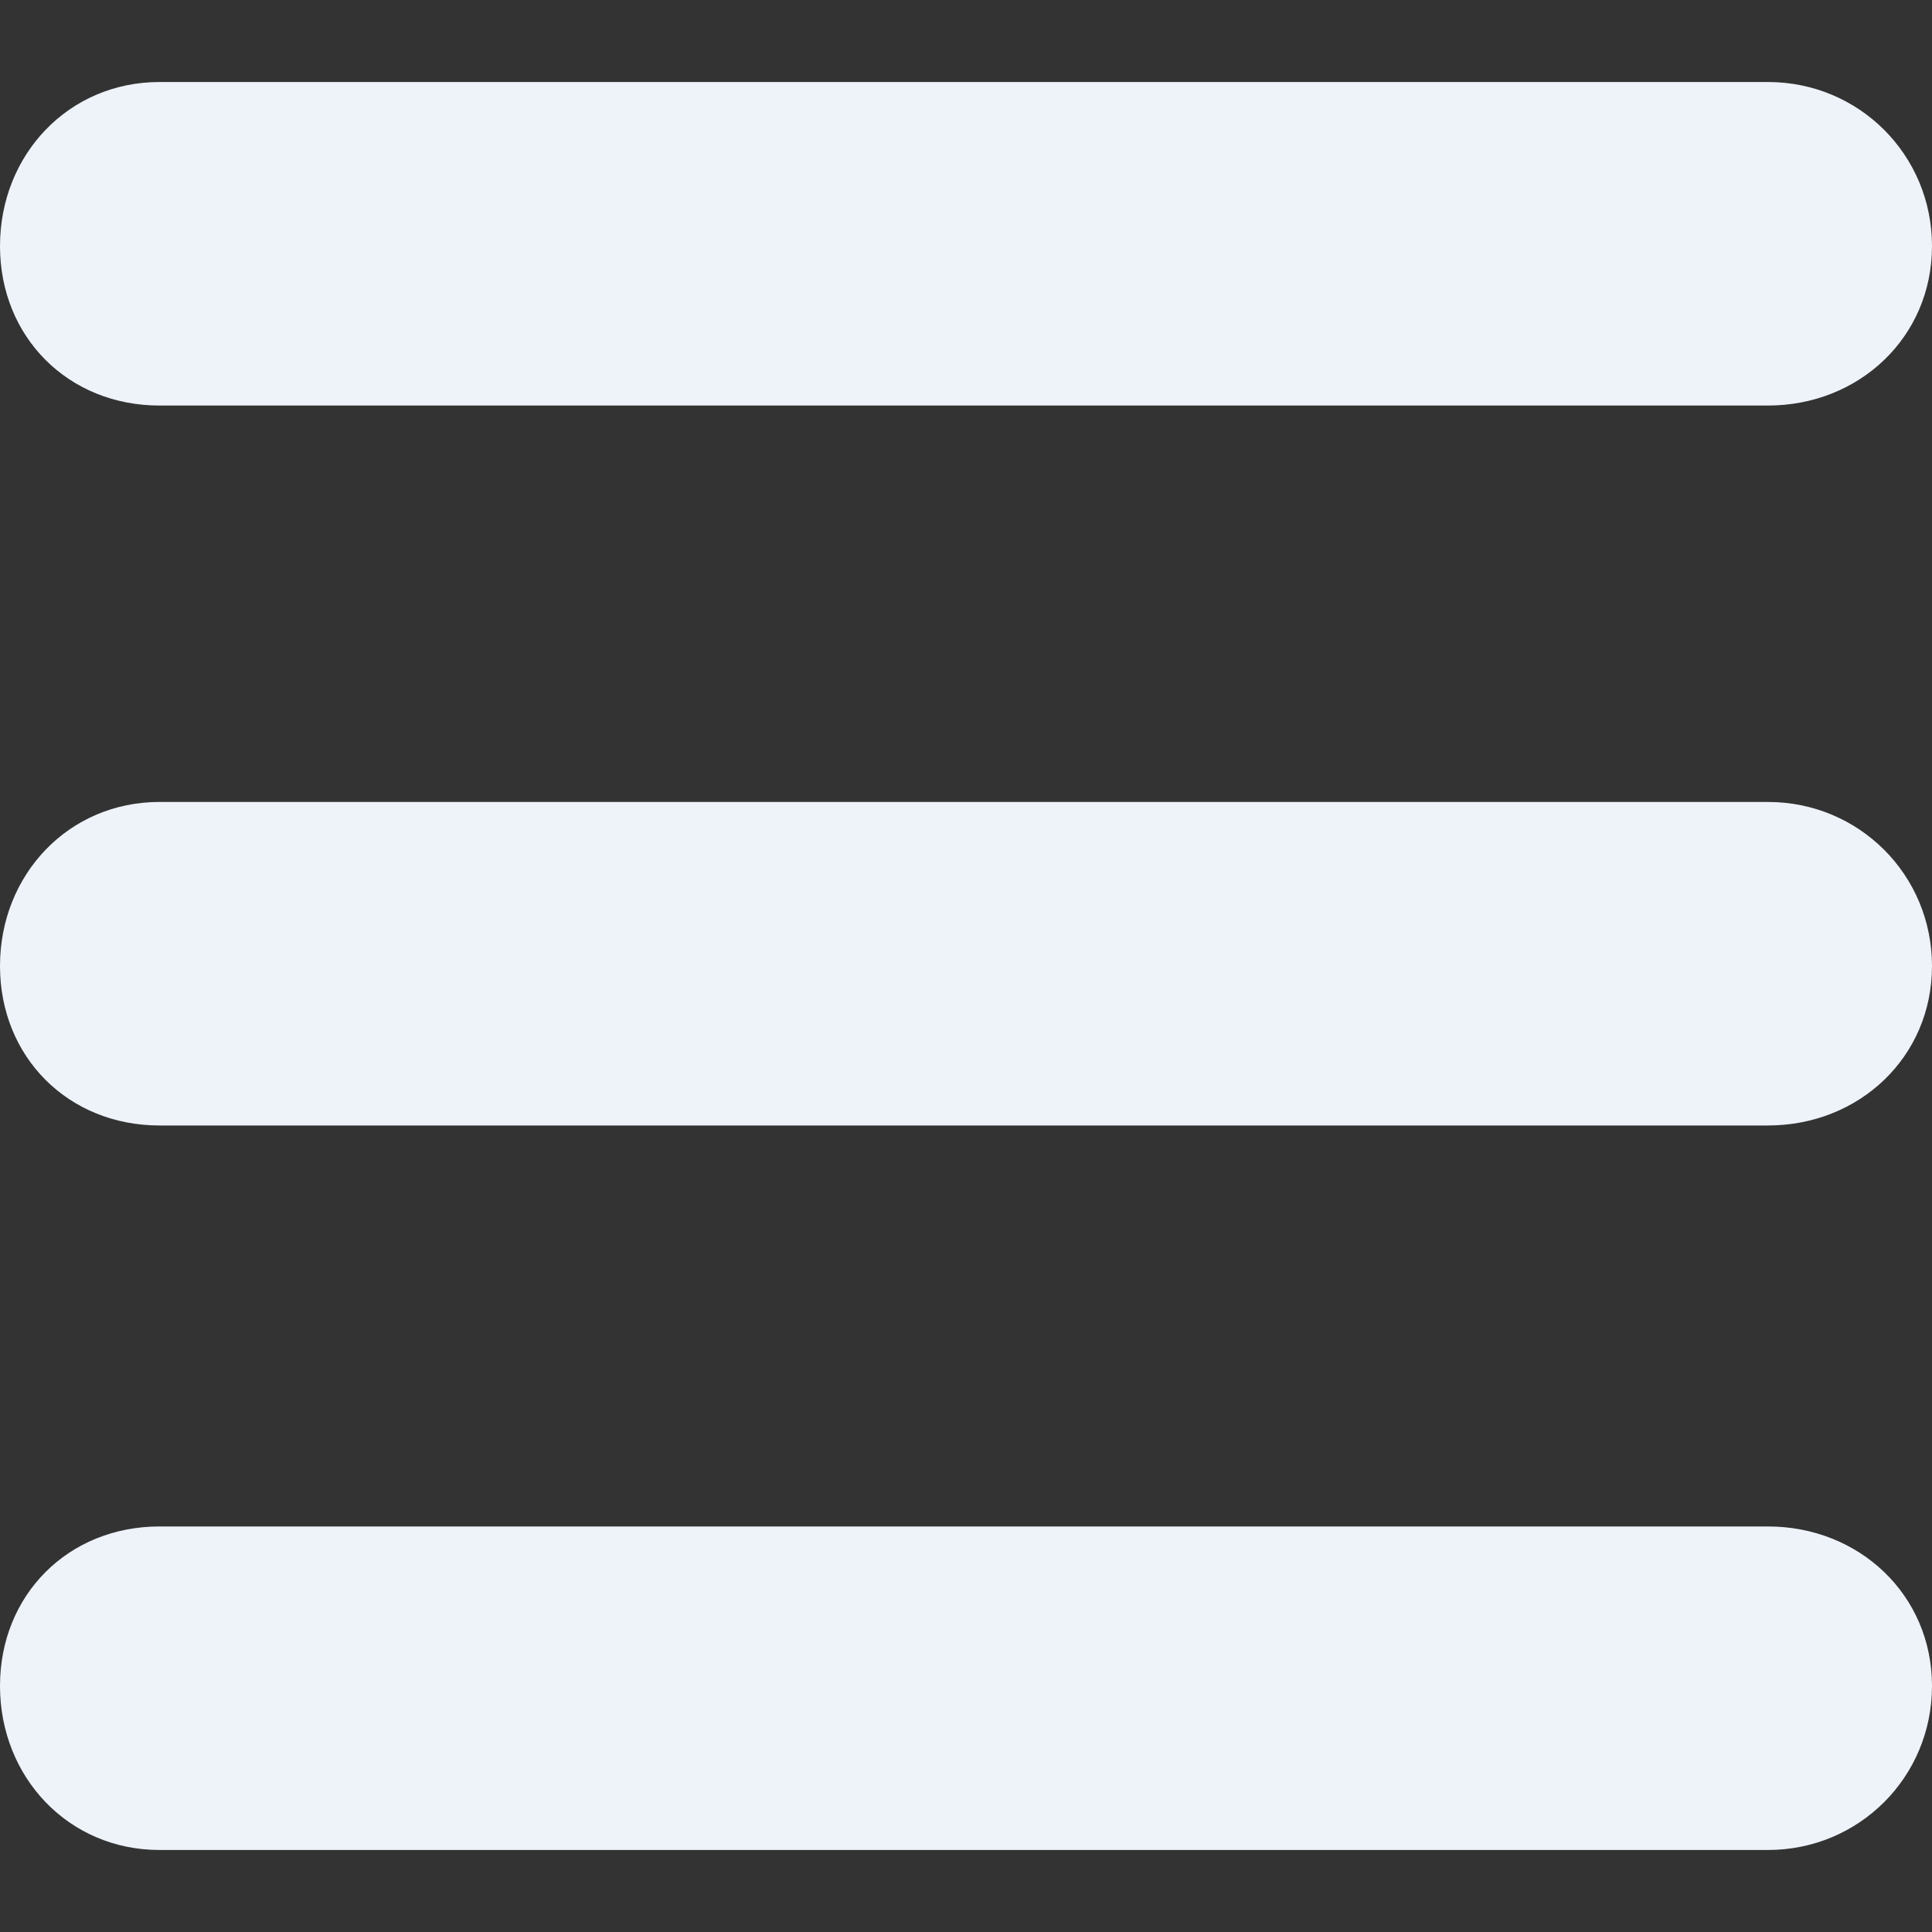 <?xml version="1.0" encoding="iso-8859-1"?>
<!-- Generator: Adobe Illustrator 18.1.1, SVG Export Plug-In . SVG Version: 6.00 Build 0)  -->
<svg xmlns="http://www.w3.org/2000/svg" xmlns:xlink="http://www.w3.org/1999/xlink" version="1.1" id="Capa_1" x="0px" y="0px" viewBox="0 0 424 424" style="enable-background:new 0 0 424 424;" xml:space="preserve" width="18px" height="18px">
<rect x="0" y="0" width="424" height="424" fill="#333333" stroke="none"/>
<g>
	<g>
		<path d="M35,89C15,89,0,74,0,54s15-36,35-36h353c20,0,36,16,36,36s-16,35-36,35H35z" fill="#eef3fa"/>
		<path d="M388,176c20,0,36,16,36,36s-16,35-36,35H35c-20,0-35-15-35-35s15-36,35-36H388z" fill="#eef3fa"/>
		<path d="M388,335c20,0,36,15,36,35s-16,36-36,36H35c-20,0-35-16-35-36s15-35,35-35H388z" fill="#eef3fa"/>
	</g>
</g>
</svg>
